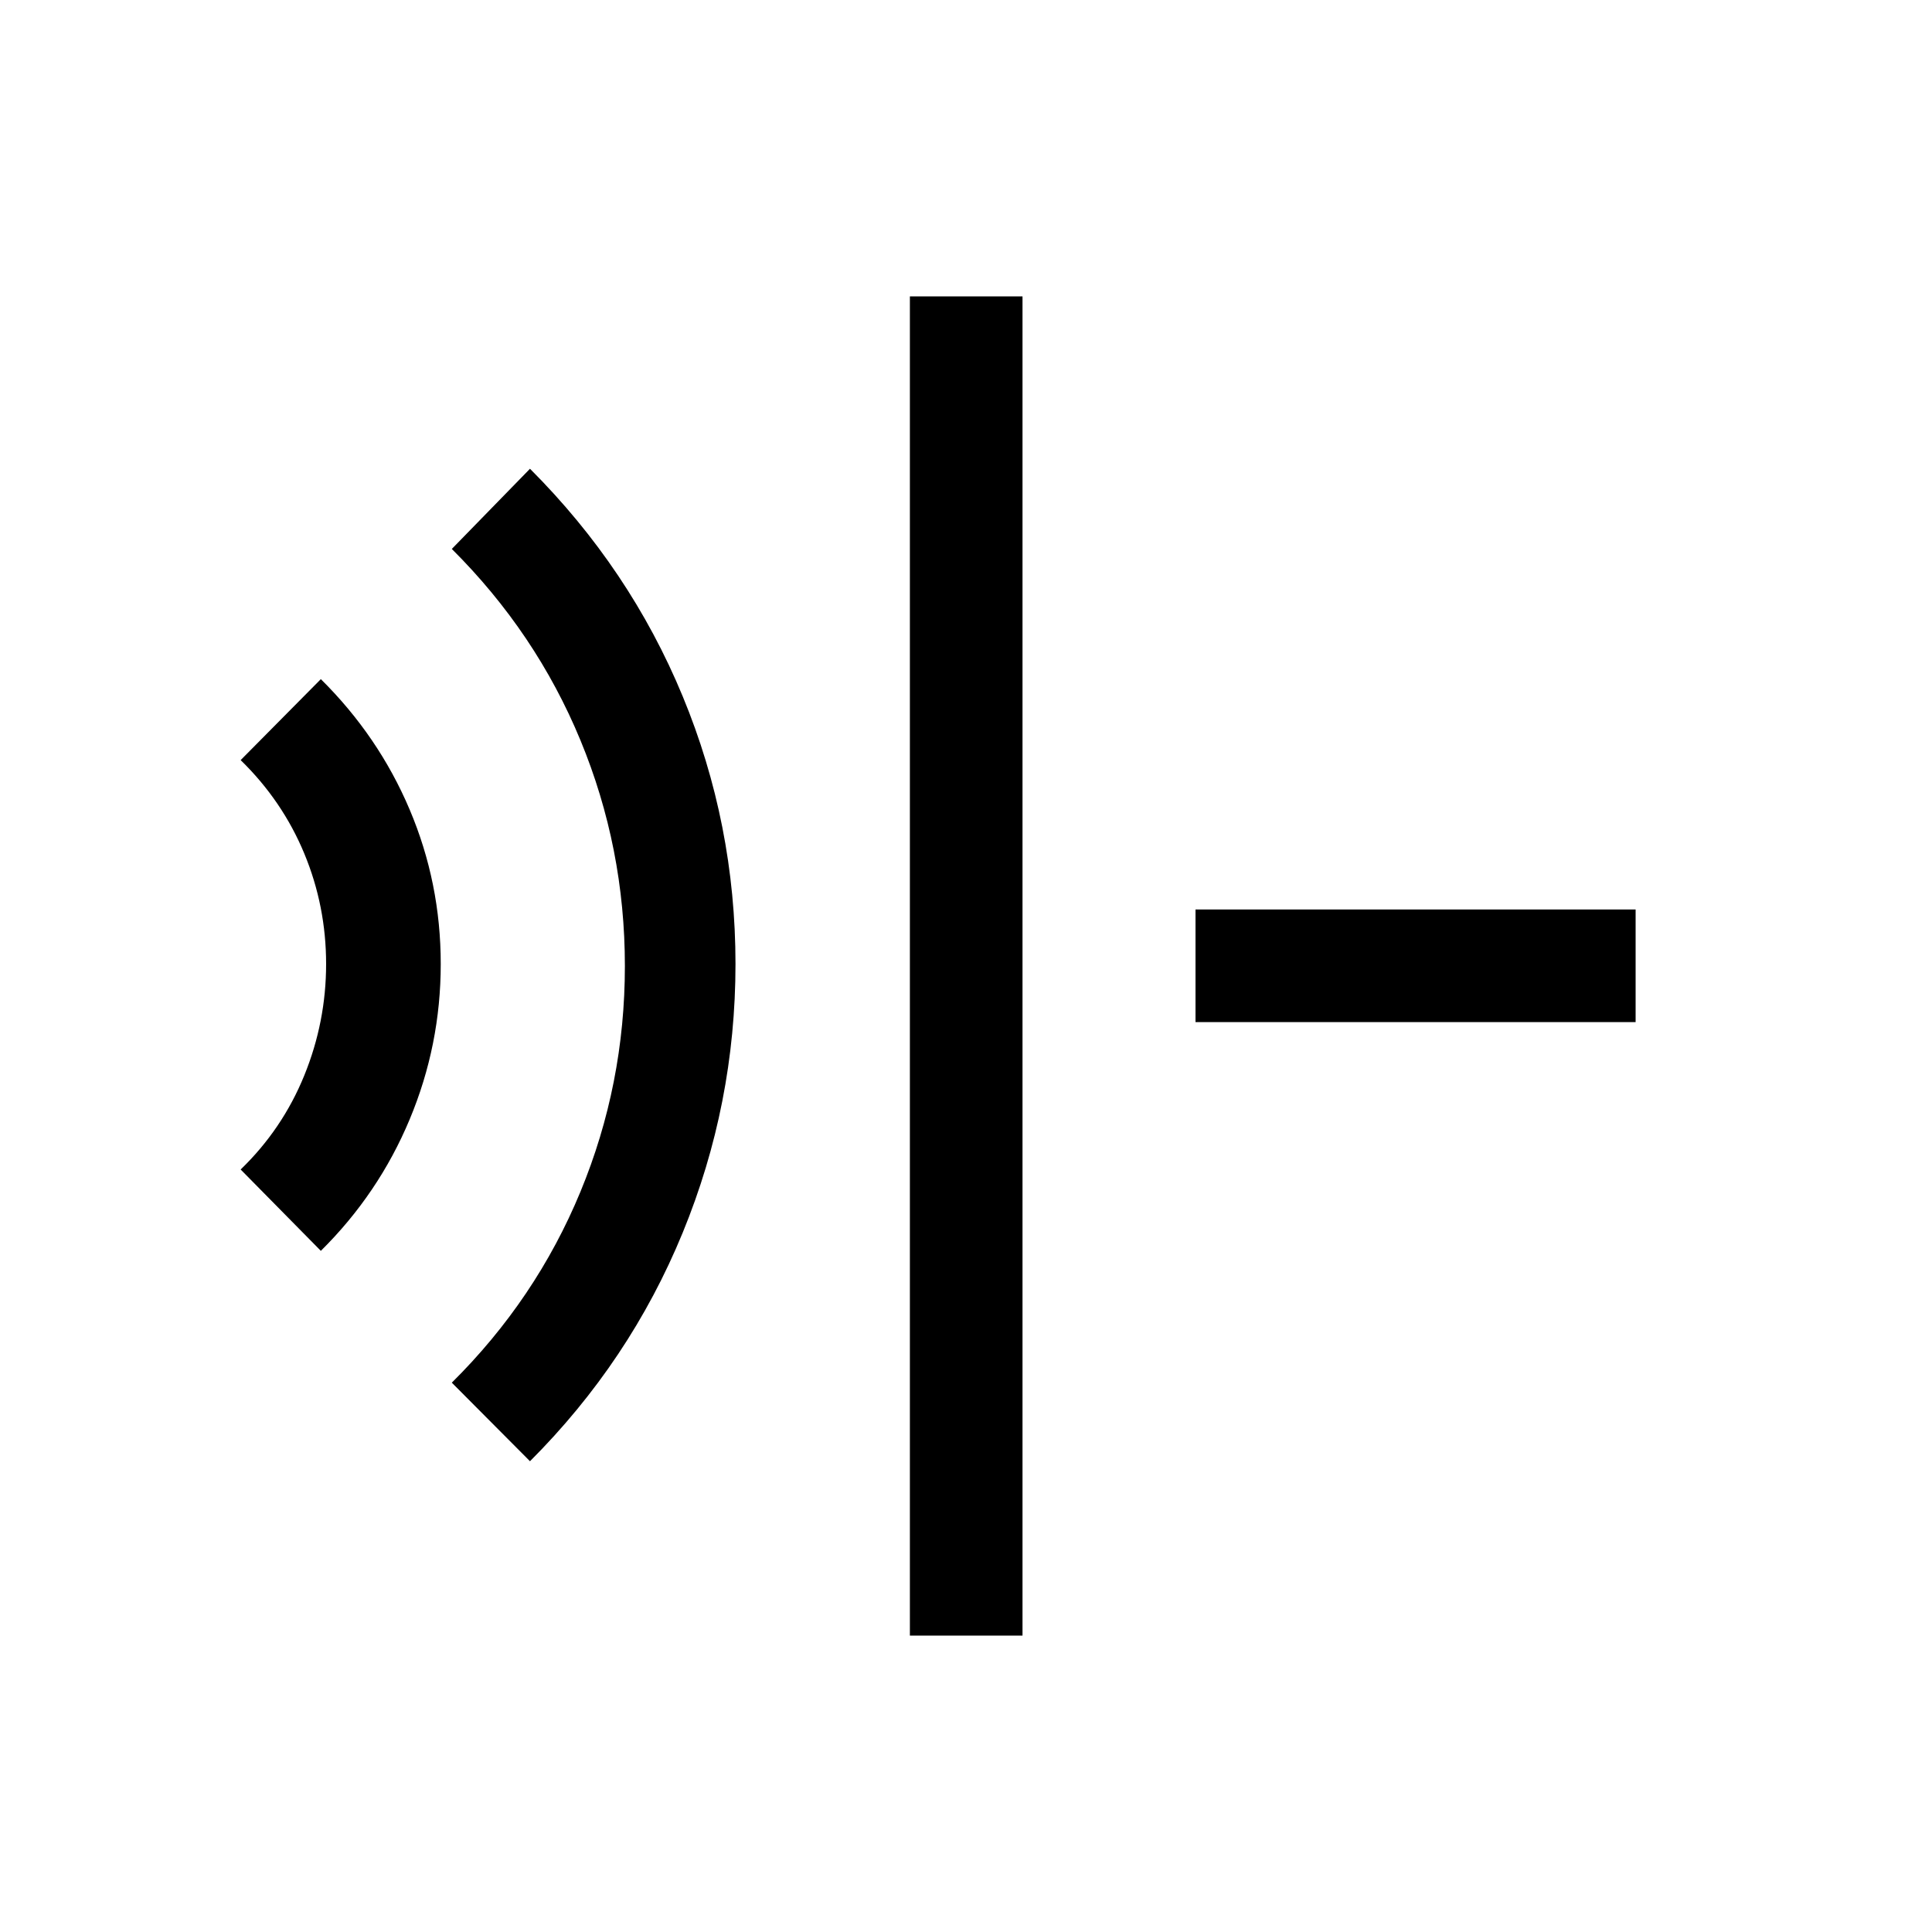 <svg xmlns="http://www.w3.org/2000/svg" height="24" viewBox="0 96 960 960" width="24"><path d="M452.116 908.729V243.271h55.96v665.458h-55.96Zm-188.77-86.653-38.845-39.037q41.846-41.462 63.923-94.885Q310.501 634.731 310.501 576q0-58.731-22.077-112.154-22.077-53.423-63.923-95.077l38.845-39.845Q313 378.577 339.231 442q26.23 63.423 26.23 133t-26.23 133.5Q313 772.423 263.346 822.076ZM159.424 717.539l-39.845-40.423q20.769-20.077 31.615-46.731 10.847-26.654 10.847-55.385 0-28.731-10.847-54.885-10.846-26.154-31.615-46.424l39.845-40.23q28.692 28.385 44.134 64.827 15.443 36.443 15.443 76.712 0 40.269-15.443 77.212-15.442 36.942-44.134 65.327Zm434.615-113.655v-55.96h218.69v55.96h-218.69Z"/></svg>